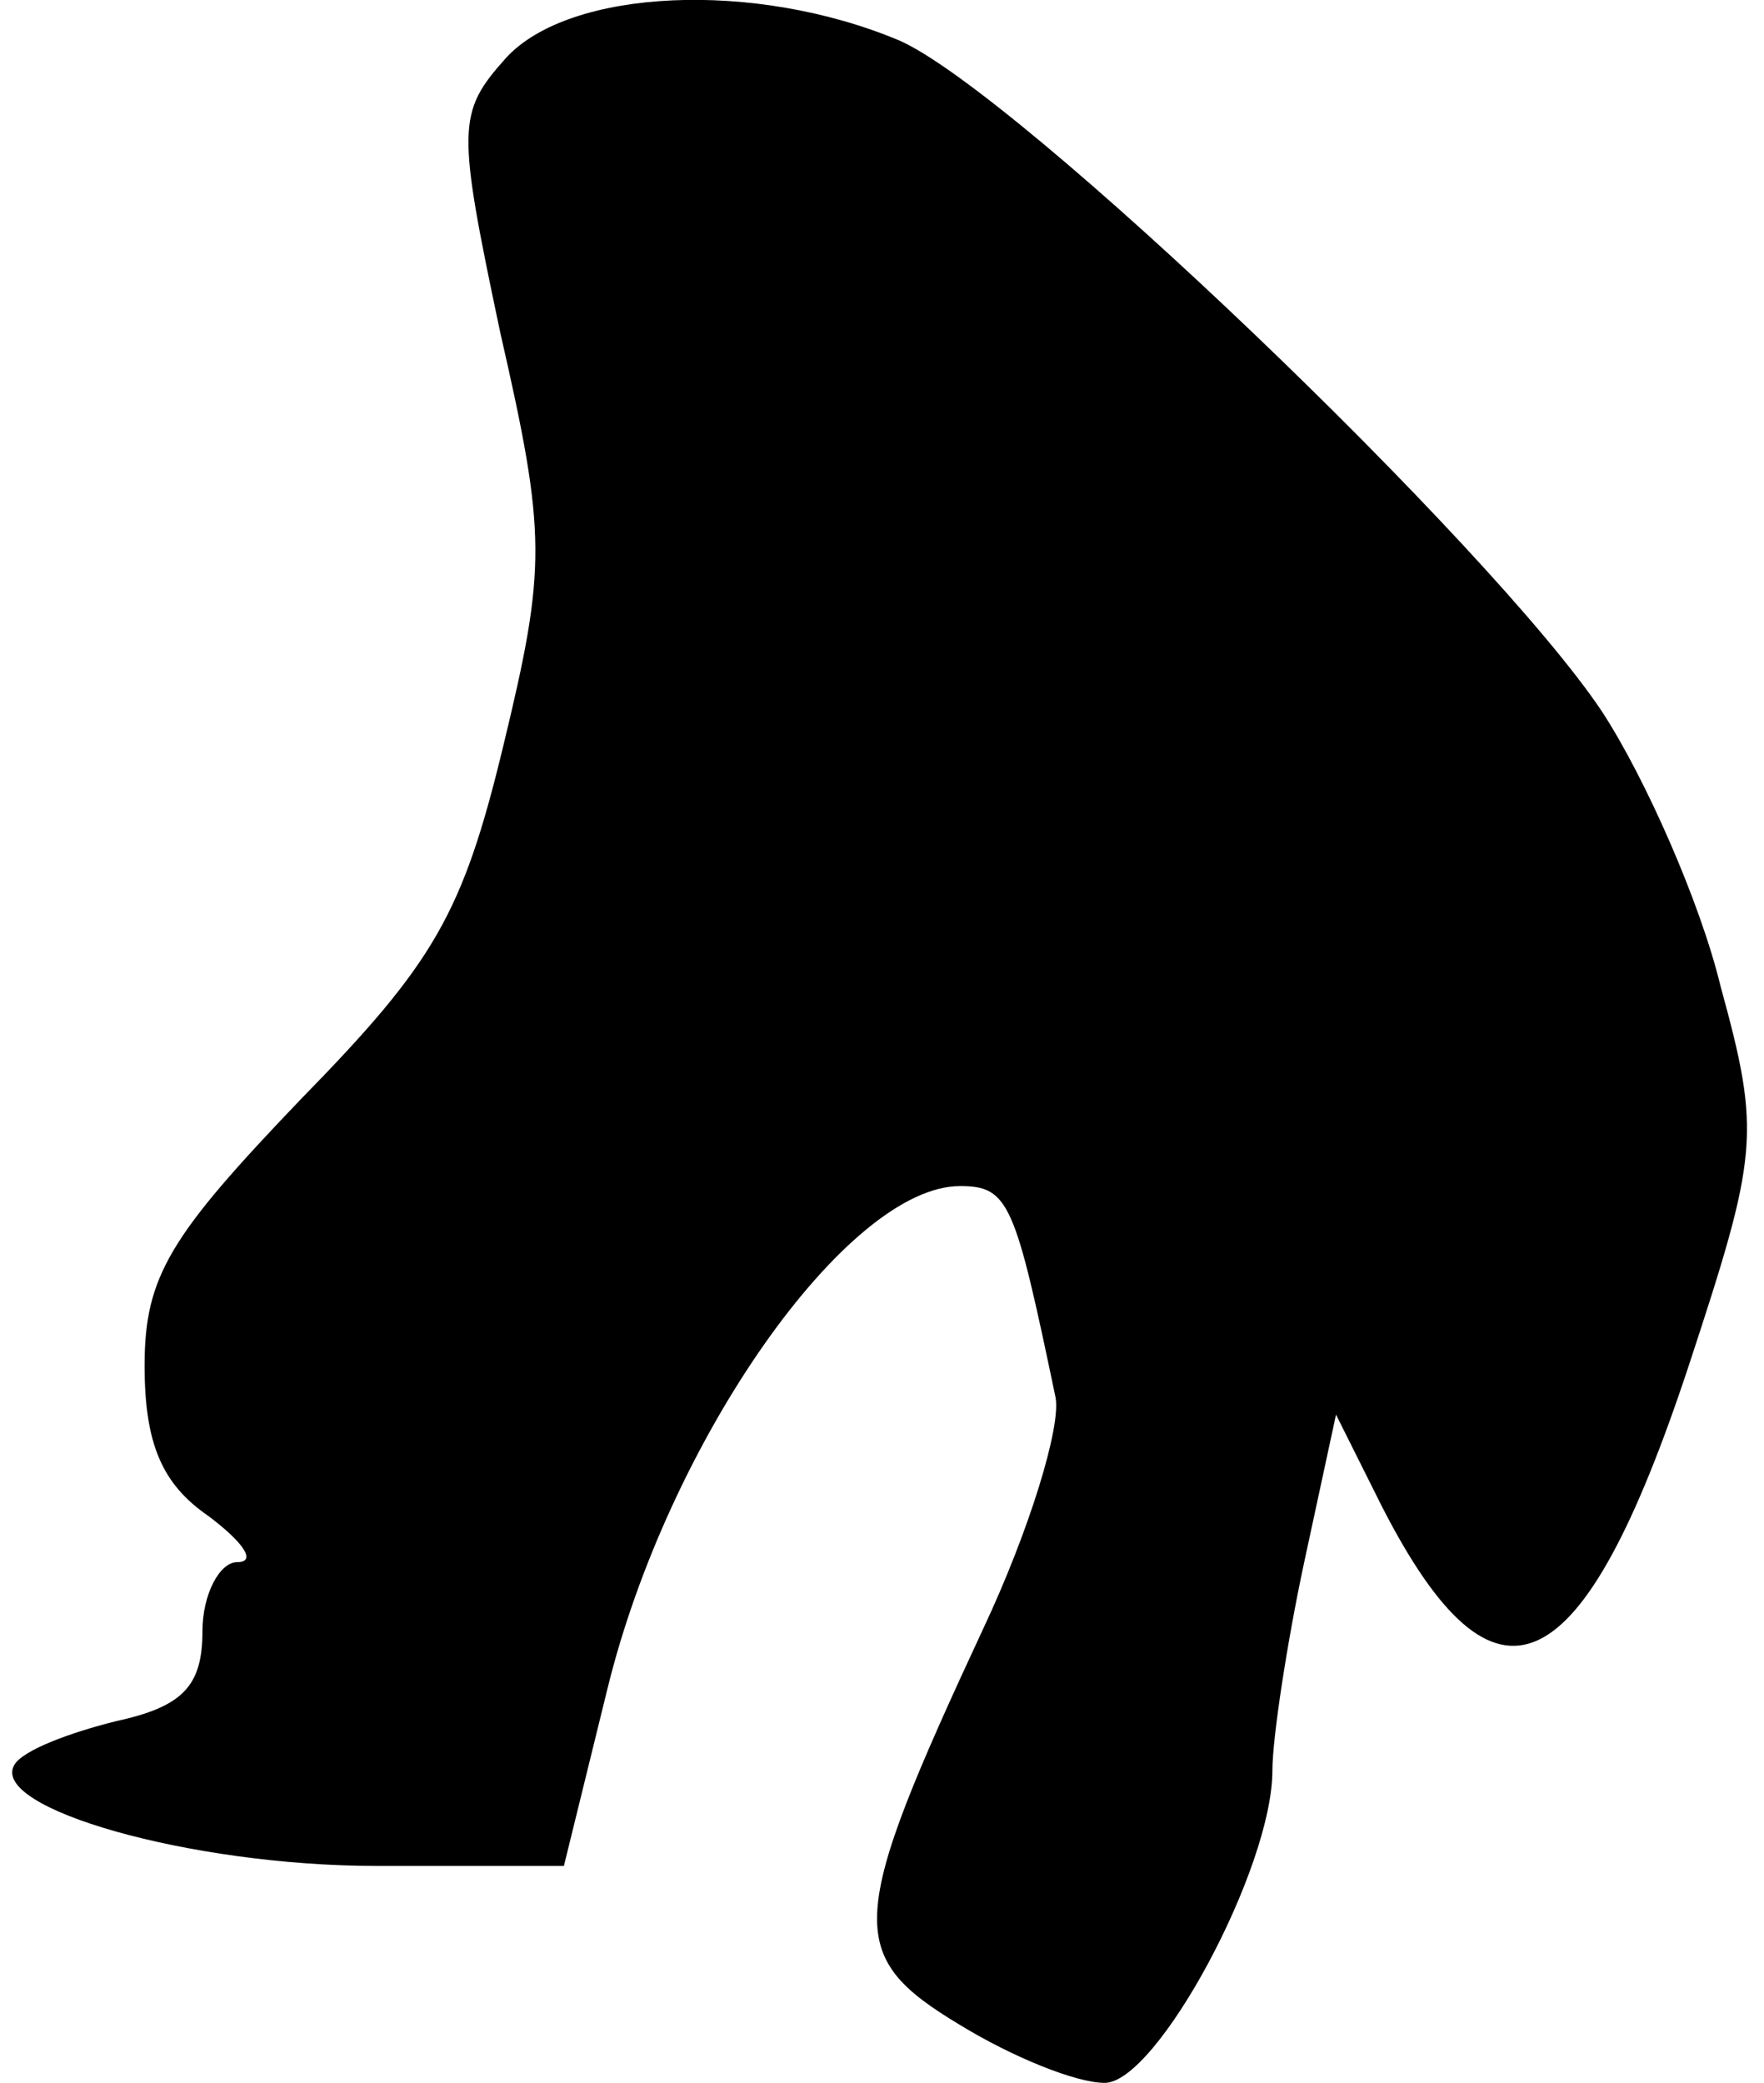 <?xml version="1.0" standalone="no"?>
<!DOCTYPE svg PUBLIC "-//W3C//DTD SVG 20010904//EN"
 "http://www.w3.org/TR/2001/REC-SVG-20010904/DTD/svg10.dtd">
<svg version="1.0" xmlns="http://www.w3.org/2000/svg"
 width="61pt" height="72pt" viewBox="0 0 61 72"
 preserveAspectRatio="xMidYMid meet">
<g transform="translate(0,72) scale(0.1,-0.1)"
fill="#000000" stroke="none">
<path fill="#000000" stroke="none" d="M175 700 c-17 -19 -17 -24 -2 -95 16
-70 16 -81 1 -143 -14 -58 -24 -75 -70 -122 -45 -47 -54 -61 -54 -92 0 -27 6
-41 22 -52 12 -9 17 -16 10 -16 -6 0 -12 -11 -12 -24 0 -19 -7 -26 -30 -31
-16 -4 -32 -10 -35 -15 -9 -15 61 -35 125 -35 l65 0 15 61 c21 86 83 174 122
174 17 0 19 -6 33 -73 2 -10 -9 -46 -25 -80 -47 -101 -48 -113 -8 -137 18 -11
40 -20 50 -20 18 0 58 74 58 108 0 11 5 44 11 72 l11 51 16 -32 c39 -76 69
-63 106 49 24 73 25 80 11 131 -7 29 -26 72 -41 95 -38 57 -202 214 -243 232
-50 21 -114 18 -136 -6z"/>
</g>
</svg>
